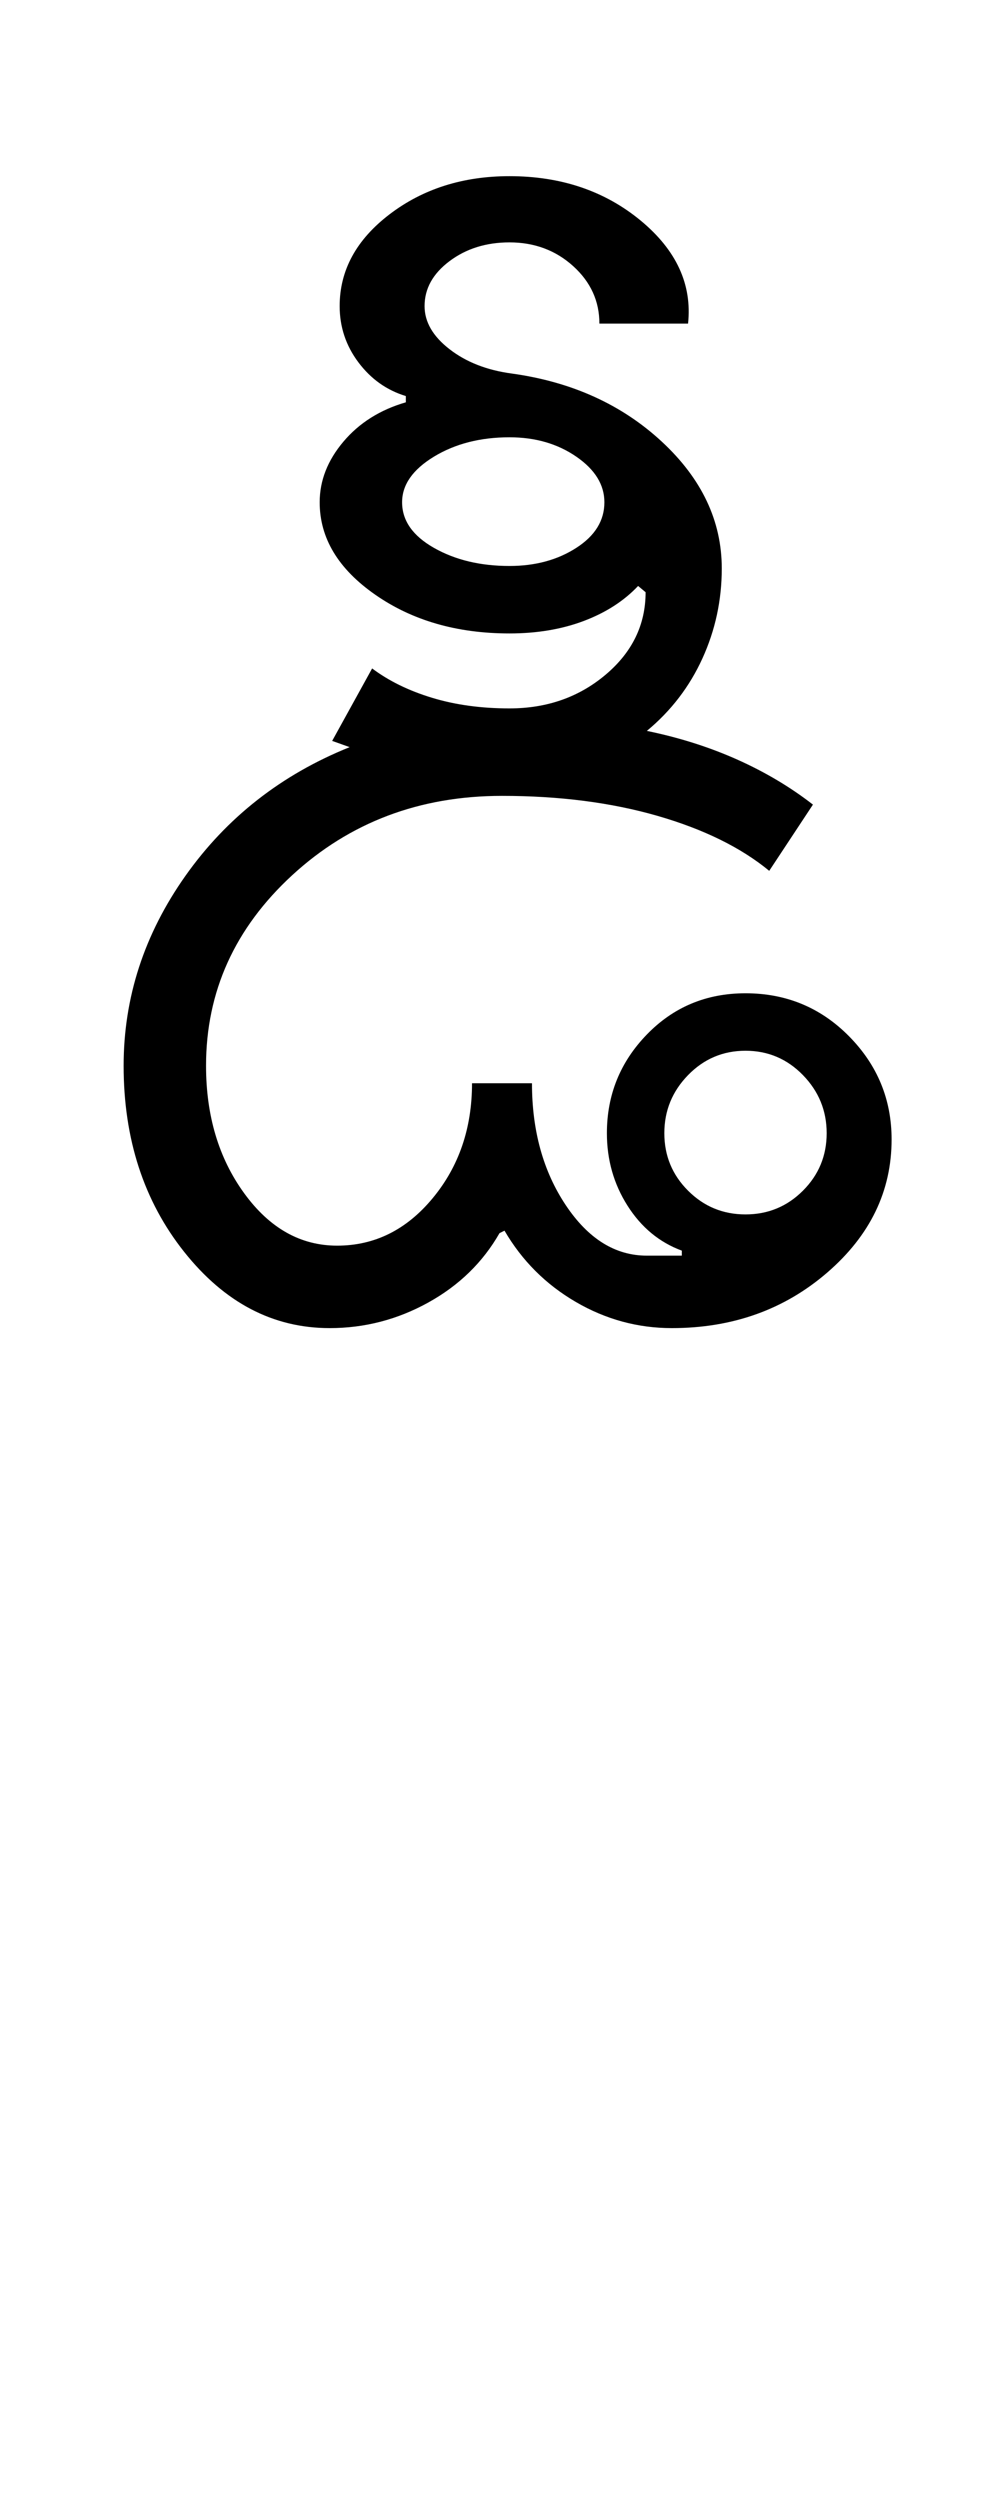 <?xml version="1.0" encoding="UTF-8"?>
<svg xmlns="http://www.w3.org/2000/svg" xmlns:xlink="http://www.w3.org/1999/xlink" width="200pt" height="500.25pt" viewBox="0 0 200 500.25" version="1.1">
<defs>
<g>
<symbol overflow="visible" id="glyph0-0">
<path style="stroke:none;" d="M 8.5 0 L 8.5 -170.5 L 76.5 -170.5 L 76.5 0 Z M 17 -8.5 L 68 -8.5 L 68 -162 L 17 -162 Z M 17 -8.5 "/>
</symbol>
<symbol overflow="visible" id="glyph0-1">
<path style="stroke:none;" d="M 117 -39 C 117 -34.5 118.582 -30.664 121.75 -27.5 C 124.914 -24.332 128.75 -22.75 133.25 -22.75 C 137.75 -22.75 141.582 -24.332 144.75 -27.5 C 147.914 -30.664 149.5 -34.5 149.5 -39 C 149.5 -43.5 147.914 -47.375 144.75 -50.625 C 141.582 -53.875 137.75 -55.5 133.25 -55.5 C 128.75 -55.5 124.914 -53.875 121.75 -50.625 C 118.582 -47.375 117 -43.5 117 -39 Z M 8.75 -52.5 C 8.75 -66.164 12.875 -78.832 21.125 -90.5 C 29.375 -102.164 40.332 -110.75 54 -116.25 L 50.5 -117.5 L 58.5 -132 C 61.832 -129.5 65.832 -127.539 70.5 -126.125 C 75.164 -124.707 80.332 -124 86 -124 C 93.5 -124 99.914 -126.25 105.25 -130.75 C 110.582 -135.25 113.25 -140.75 113.25 -147.25 L 111.75 -148.5 C 108.914 -145.5 105.289 -143.164 100.875 -141.5 C 96.457 -139.832 91.5 -139 86 -139 C 75.5 -139 66.539 -141.582 59.125 -146.75 C 51.707 -151.914 48 -158.082 48 -165.25 C 48 -169.582 49.582 -173.625 52.75 -177.375 C 55.914 -181.125 60.082 -183.75 65.25 -185.25 L 65.25 -186.5 C 61.414 -187.664 58.25 -189.914 55.75 -193.25 C 53.25 -196.582 52 -200.332 52 -204.5 C 52 -211.664 55.332 -217.789 62 -222.875 C 68.664 -227.957 76.664 -230.5 86 -230.5 C 96.332 -230.5 105.082 -227.539 112.25 -221.625 C 119.414 -215.707 122.582 -208.832 121.75 -201 L 104 -201 C 104 -205.5 102.25 -209.332 98.75 -212.5 C 95.25 -215.664 91 -217.25 86 -217.25 C 81.332 -217.25 77.332 -216 74 -213.5 C 70.664 -211 69 -208 69 -204.5 C 69 -201.332 70.664 -198.457 74 -195.875 C 77.332 -193.289 81.5 -191.664 86.5 -191 C 98.5 -189.332 108.5 -184.789 116.5 -177.375 C 124.5 -169.957 128.5 -161.5 128.5 -152 C 128.5 -145.664 127.207 -139.664 124.625 -134 C 122.039 -128.332 118.332 -123.5 113.5 -119.5 C 120 -118.164 126.039 -116.25 131.625 -113.75 C 137.207 -111.25 142.25 -108.25 146.75 -104.75 L 138 -91.5 C 132.332 -96.164 124.875 -99.832 115.625 -102.5 C 106.375 -105.164 96 -106.5 84.5 -106.5 C 68 -106.5 54 -101.207 42.5 -90.625 C 31 -80.039 25.25 -67.332 25.25 -52.5 C 25.25 -42.5 27.789 -34 32.875 -27 C 37.957 -20 44.164 -16.5 51.5 -16.5 C 59 -16.5 65.375 -19.664 70.625 -26 C 75.875 -32.332 78.5 -40 78.5 -49 L 90.5 -49 C 90.5 -39.5 92.75 -31.375 97.25 -24.625 C 101.75 -17.875 107.164 -14.5 113.5 -14.5 L 120.5 -14.5 L 120.5 -15.5 C 116 -17.164 112.375 -20.164 109.625 -24.5 C 106.875 -28.832 105.5 -33.664 105.5 -39 C 105.5 -46.664 108.164 -53.25 113.5 -58.75 C 118.832 -64.25 125.414 -67 133.25 -67 C 141.414 -67 148.332 -64.125 154 -58.375 C 159.664 -52.625 162.5 -45.75 162.5 -37.75 C 162.5 -27.414 158.207 -18.539 149.625 -11.125 C 141.039 -3.707 130.664 0 118.5 0 C 111.664 0 105.25 -1.75 99.25 -5.25 C 93.25 -8.75 88.5 -13.5 85 -19.5 L 84 -19 C 80.664 -13.164 75.914 -8.539 69.75 -5.125 C 63.582 -1.707 57 0 50 0 C 38.664 0 28.957 -5.082 20.875 -15.25 C 12.789 -25.414 8.75 -37.832 8.75 -52.5 Z M 64.5 -165.25 C 64.5 -161.582 66.625 -158.539 70.875 -156.125 C 75.125 -153.707 80.164 -152.5 86 -152.5 C 91.164 -152.5 95.625 -153.707 99.375 -156.125 C 103.125 -158.539 105 -161.582 105 -165.25 C 105 -168.75 103.125 -171.789 99.375 -174.375 C 95.625 -176.957 91.164 -178.25 86 -178.25 C 80.164 -178.25 75.125 -176.957 70.875 -174.375 C 66.625 -171.789 64.5 -168.75 64.5 -165.25 Z M 64.5 -165.25 "/>
</symbol>
</g>
</defs>
<g id="surface1">
<rect x="0" y="0" width="200" height="500.25" style="fill:rgb(100%,100%,100%);fill-opacity:1;stroke:none;"/>
<g style="fill:rgb(0%,0%,0%);fill-opacity:1;">
  <use xlink:href="#glyph0-1" x="16" y="265.75"/>
</g>
</g>
</svg>
